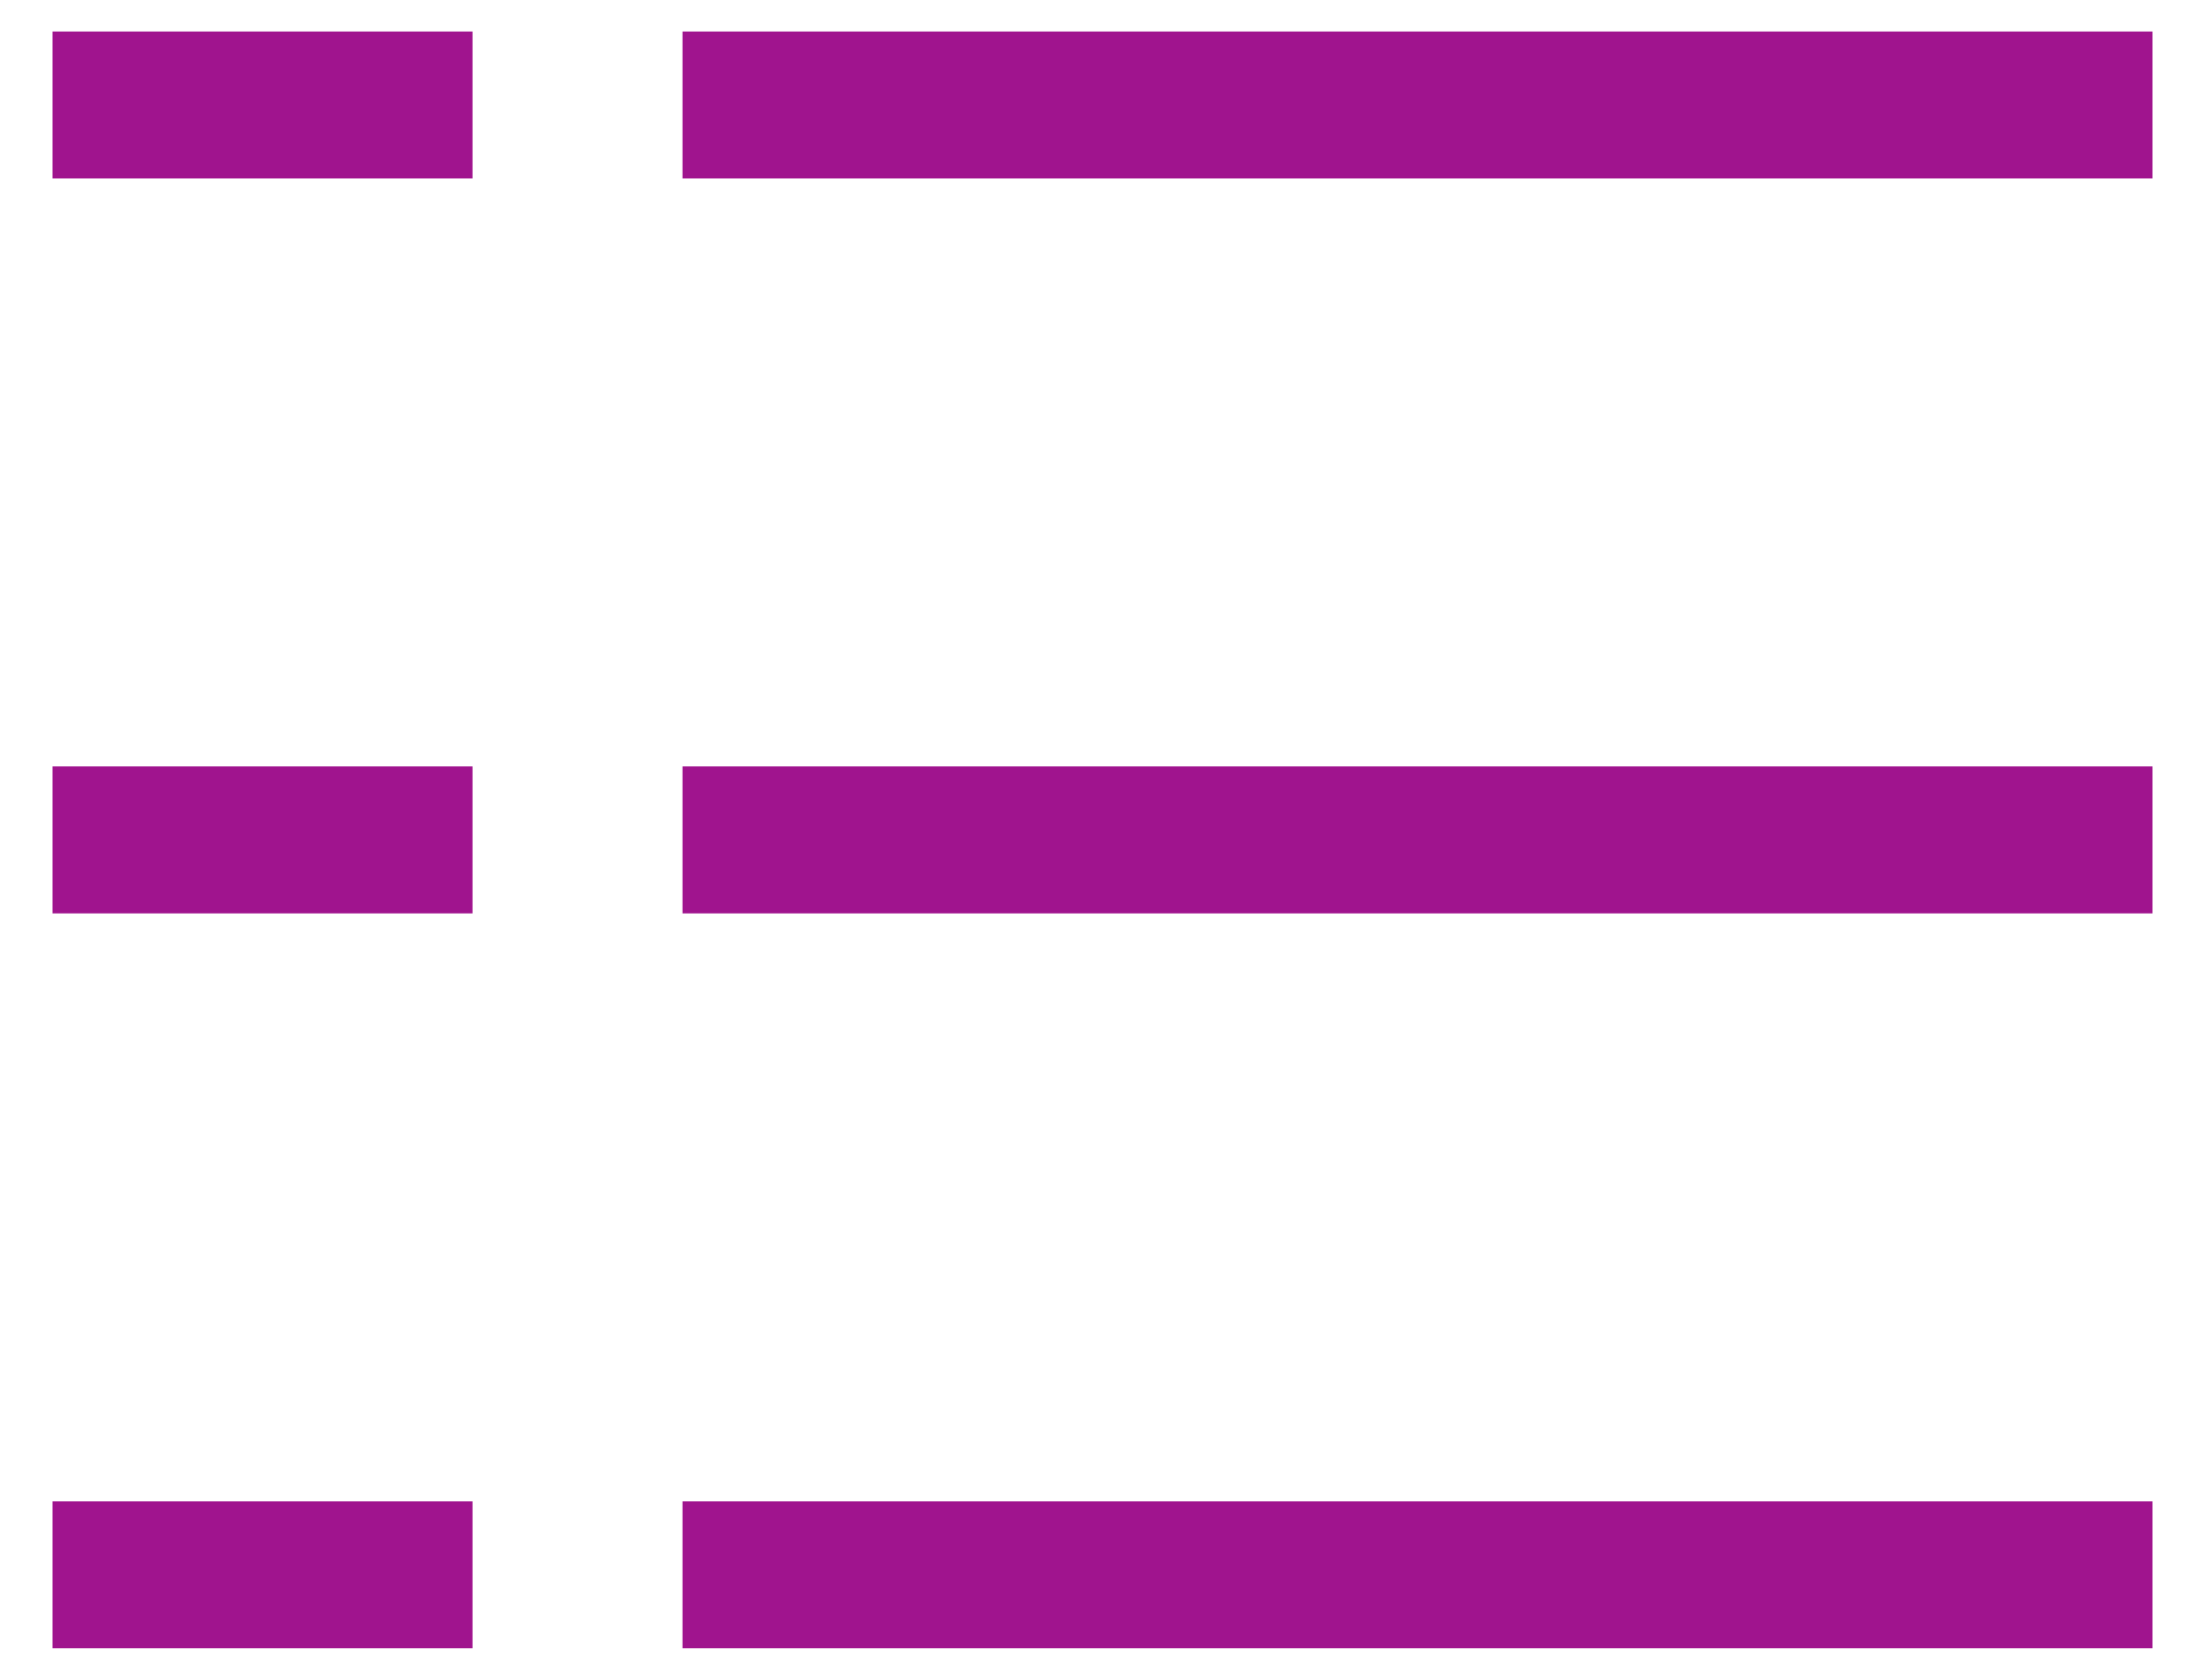 <svg width="21" height="16" viewBox="0 0 21 16" fill="none" xmlns="http://www.w3.org/2000/svg">
<path d="M20.5 15H6.5M4.5 15H0.5M20.5 8H6.5M4.5 8H0.5M20.5 1H6.5M4.5 1H0.5" stroke="#A0148E" stroke-width="1.4"/>
</svg>
